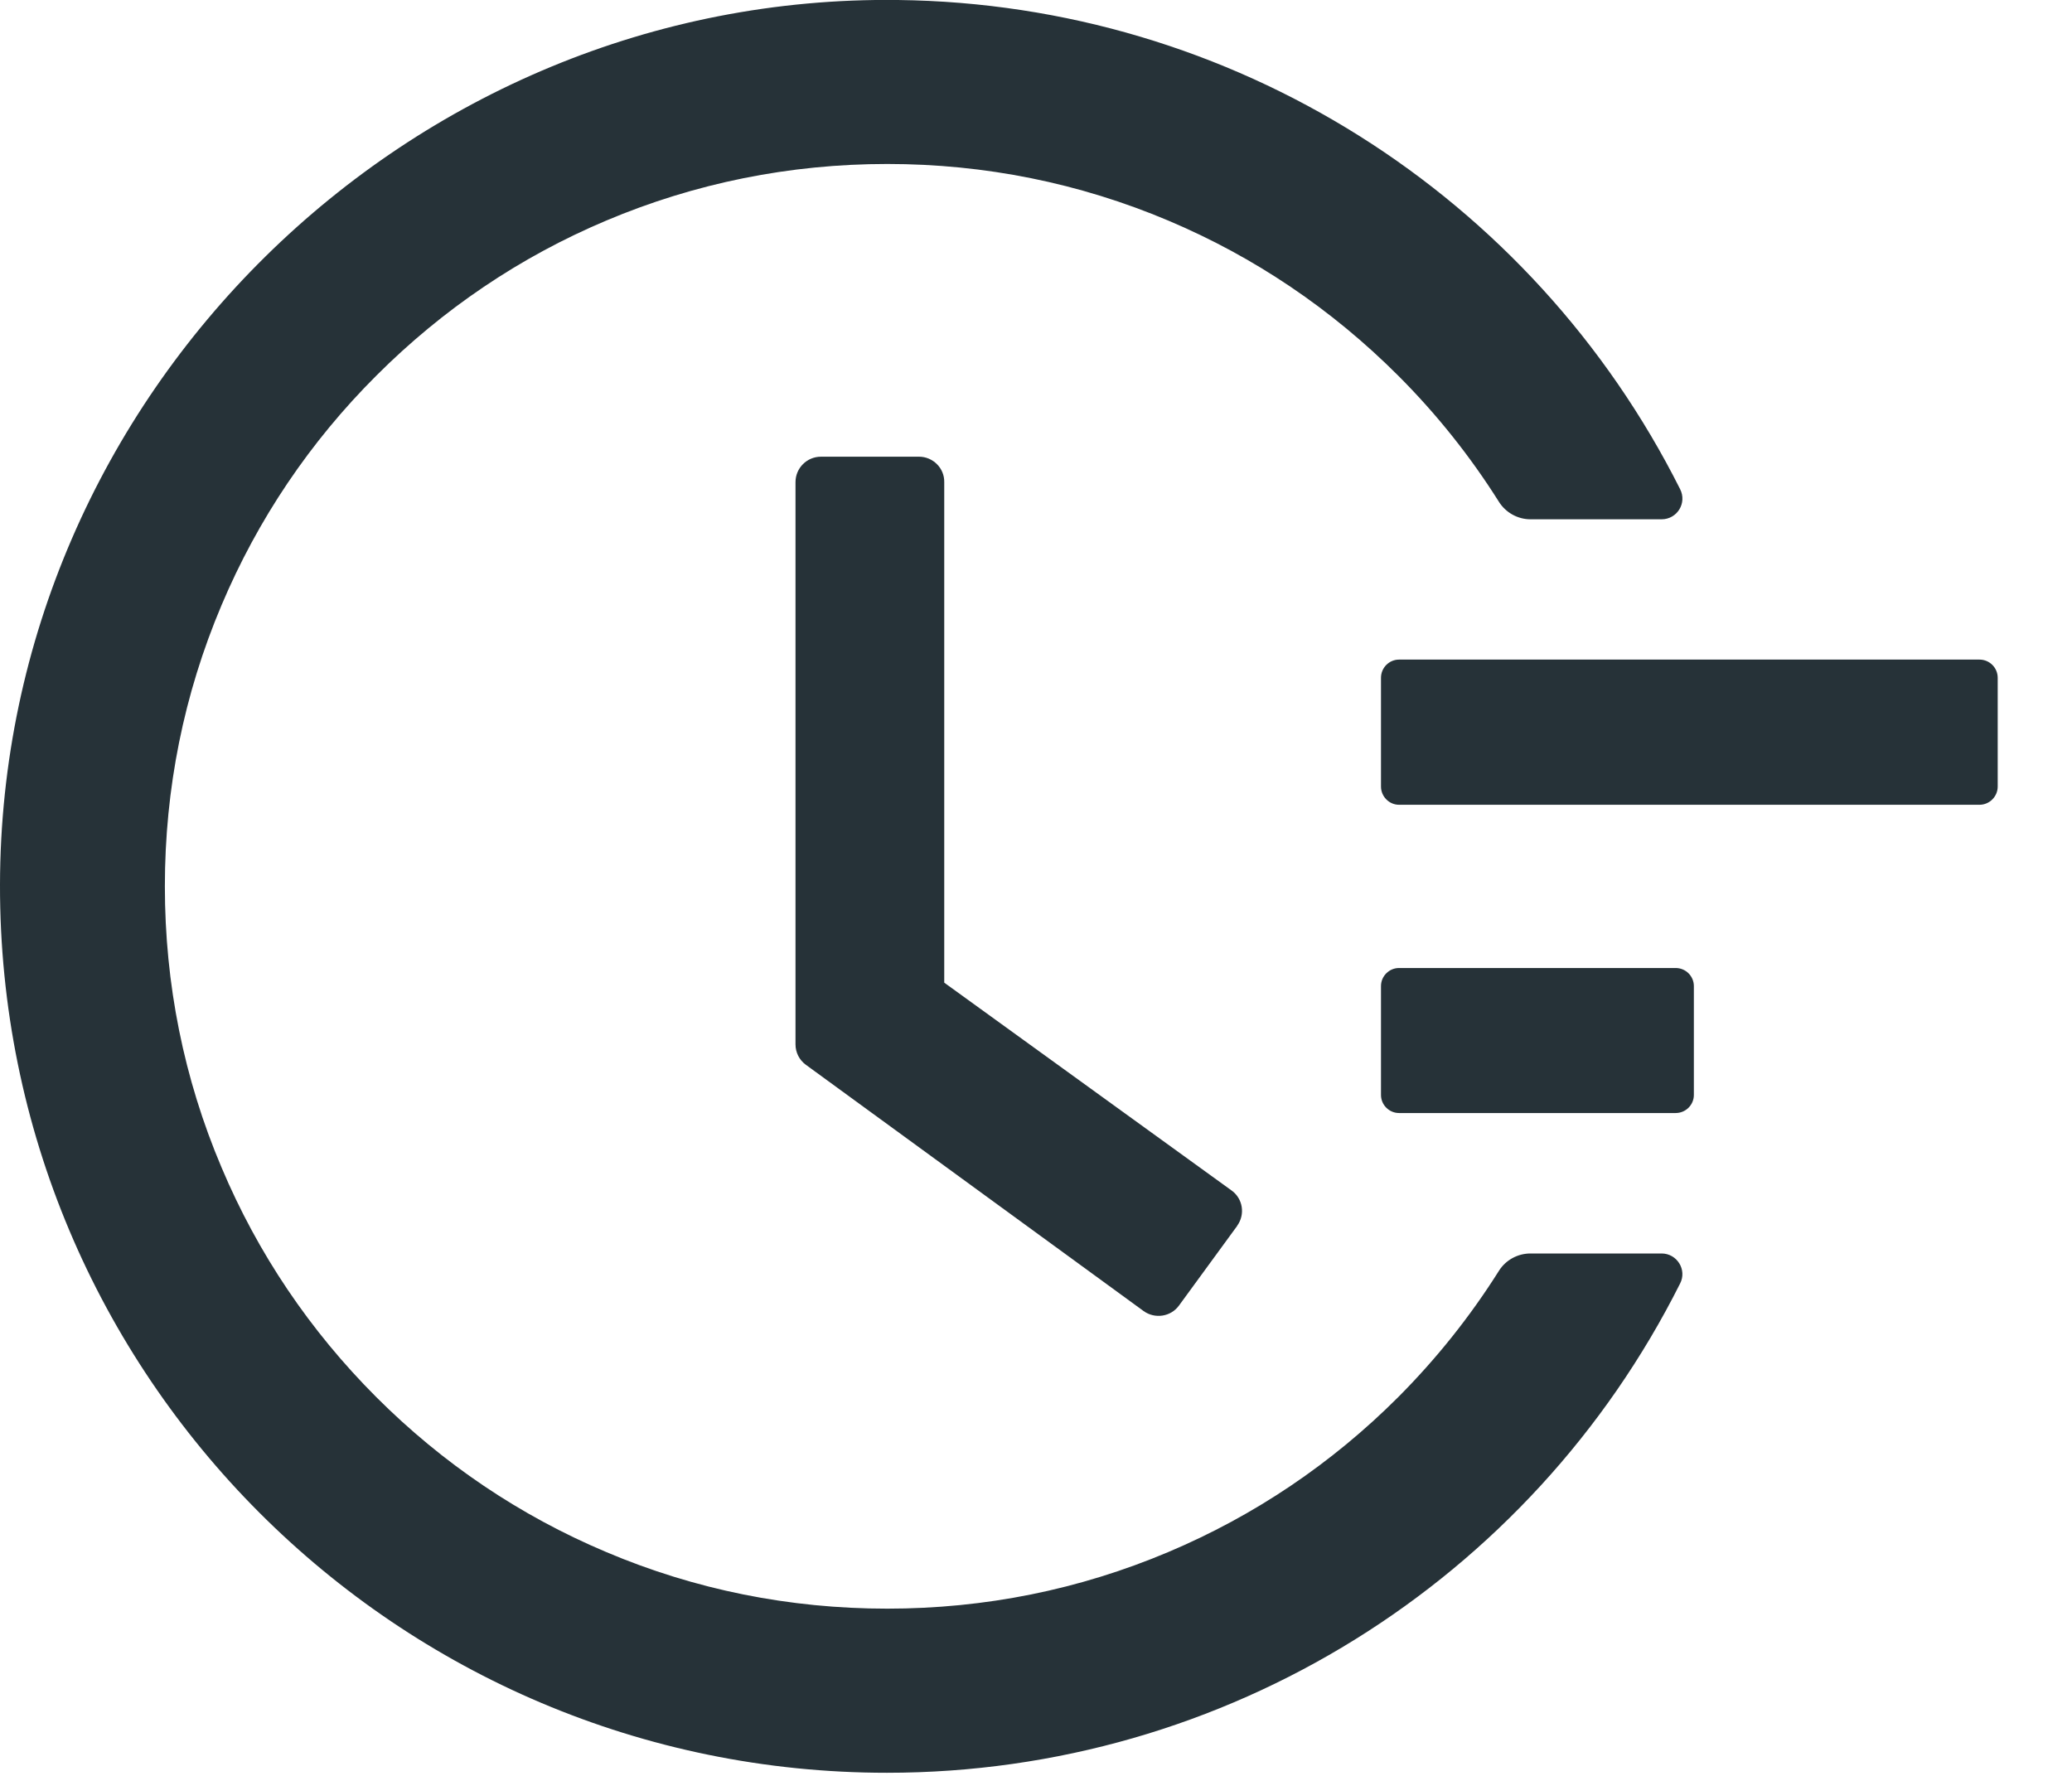<svg width="14" height="12" viewBox="0 0 14 12" fill="none" xmlns="http://www.w3.org/2000/svg">
<path d="M13.375 4.457H9.453C9.386 4.457 9.331 4.512 9.331 4.58V5.315C9.331 5.382 9.386 5.438 9.453 5.438H13.375C13.443 5.438 13.498 5.382 13.498 5.315V4.58C13.498 4.512 13.443 4.457 13.375 4.457ZM11.322 6.541H9.453C9.386 6.541 9.331 6.596 9.331 6.663V7.399C9.331 7.466 9.386 7.521 9.453 7.521H11.322C11.39 7.521 11.445 7.466 11.445 7.399V6.663C11.445 6.596 11.39 6.541 11.322 6.541ZM6.21 3.086H5.547C5.452 3.086 5.375 3.163 5.375 3.258V7.057C5.375 7.112 5.401 7.163 5.445 7.195L7.727 8.859C7.803 8.914 7.911 8.898 7.966 8.822L8.359 8.284V8.283C8.415 8.206 8.398 8.099 8.321 8.044L6.38 6.64V3.258C6.382 3.163 6.303 3.086 6.21 3.086Z" fill="#263238"/>
<path d="M11.227 8.47H10.341C10.255 8.47 10.174 8.514 10.128 8.587C9.934 8.895 9.707 9.18 9.447 9.441C8.998 9.89 8.475 10.242 7.895 10.487C7.292 10.742 6.654 10.87 5.995 10.87C5.335 10.87 4.696 10.742 4.095 10.487C3.514 10.242 2.992 9.89 2.543 9.441C2.094 8.992 1.742 8.47 1.497 7.889C1.242 7.288 1.114 6.649 1.114 5.989C1.114 5.329 1.242 4.692 1.497 4.089C1.742 3.509 2.094 2.986 2.543 2.538C2.992 2.089 3.514 1.736 4.095 1.491C4.696 1.237 5.336 1.108 5.995 1.108C6.655 1.108 7.294 1.237 7.895 1.491C8.475 1.736 8.998 2.089 9.447 2.538C9.707 2.798 9.934 3.083 10.128 3.391C10.174 3.464 10.255 3.509 10.341 3.509H11.227C11.332 3.509 11.4 3.399 11.352 3.305C10.354 1.318 8.328 0.027 6.067 0C2.756 -0.041 0.006 2.669 1.04665e-05 5.977C-0.006 9.291 2.68 11.979 5.993 11.979C8.284 11.979 10.343 10.683 11.352 8.673C11.4 8.58 11.331 8.47 11.227 8.47Z" fill="#263238"/>
</svg>
